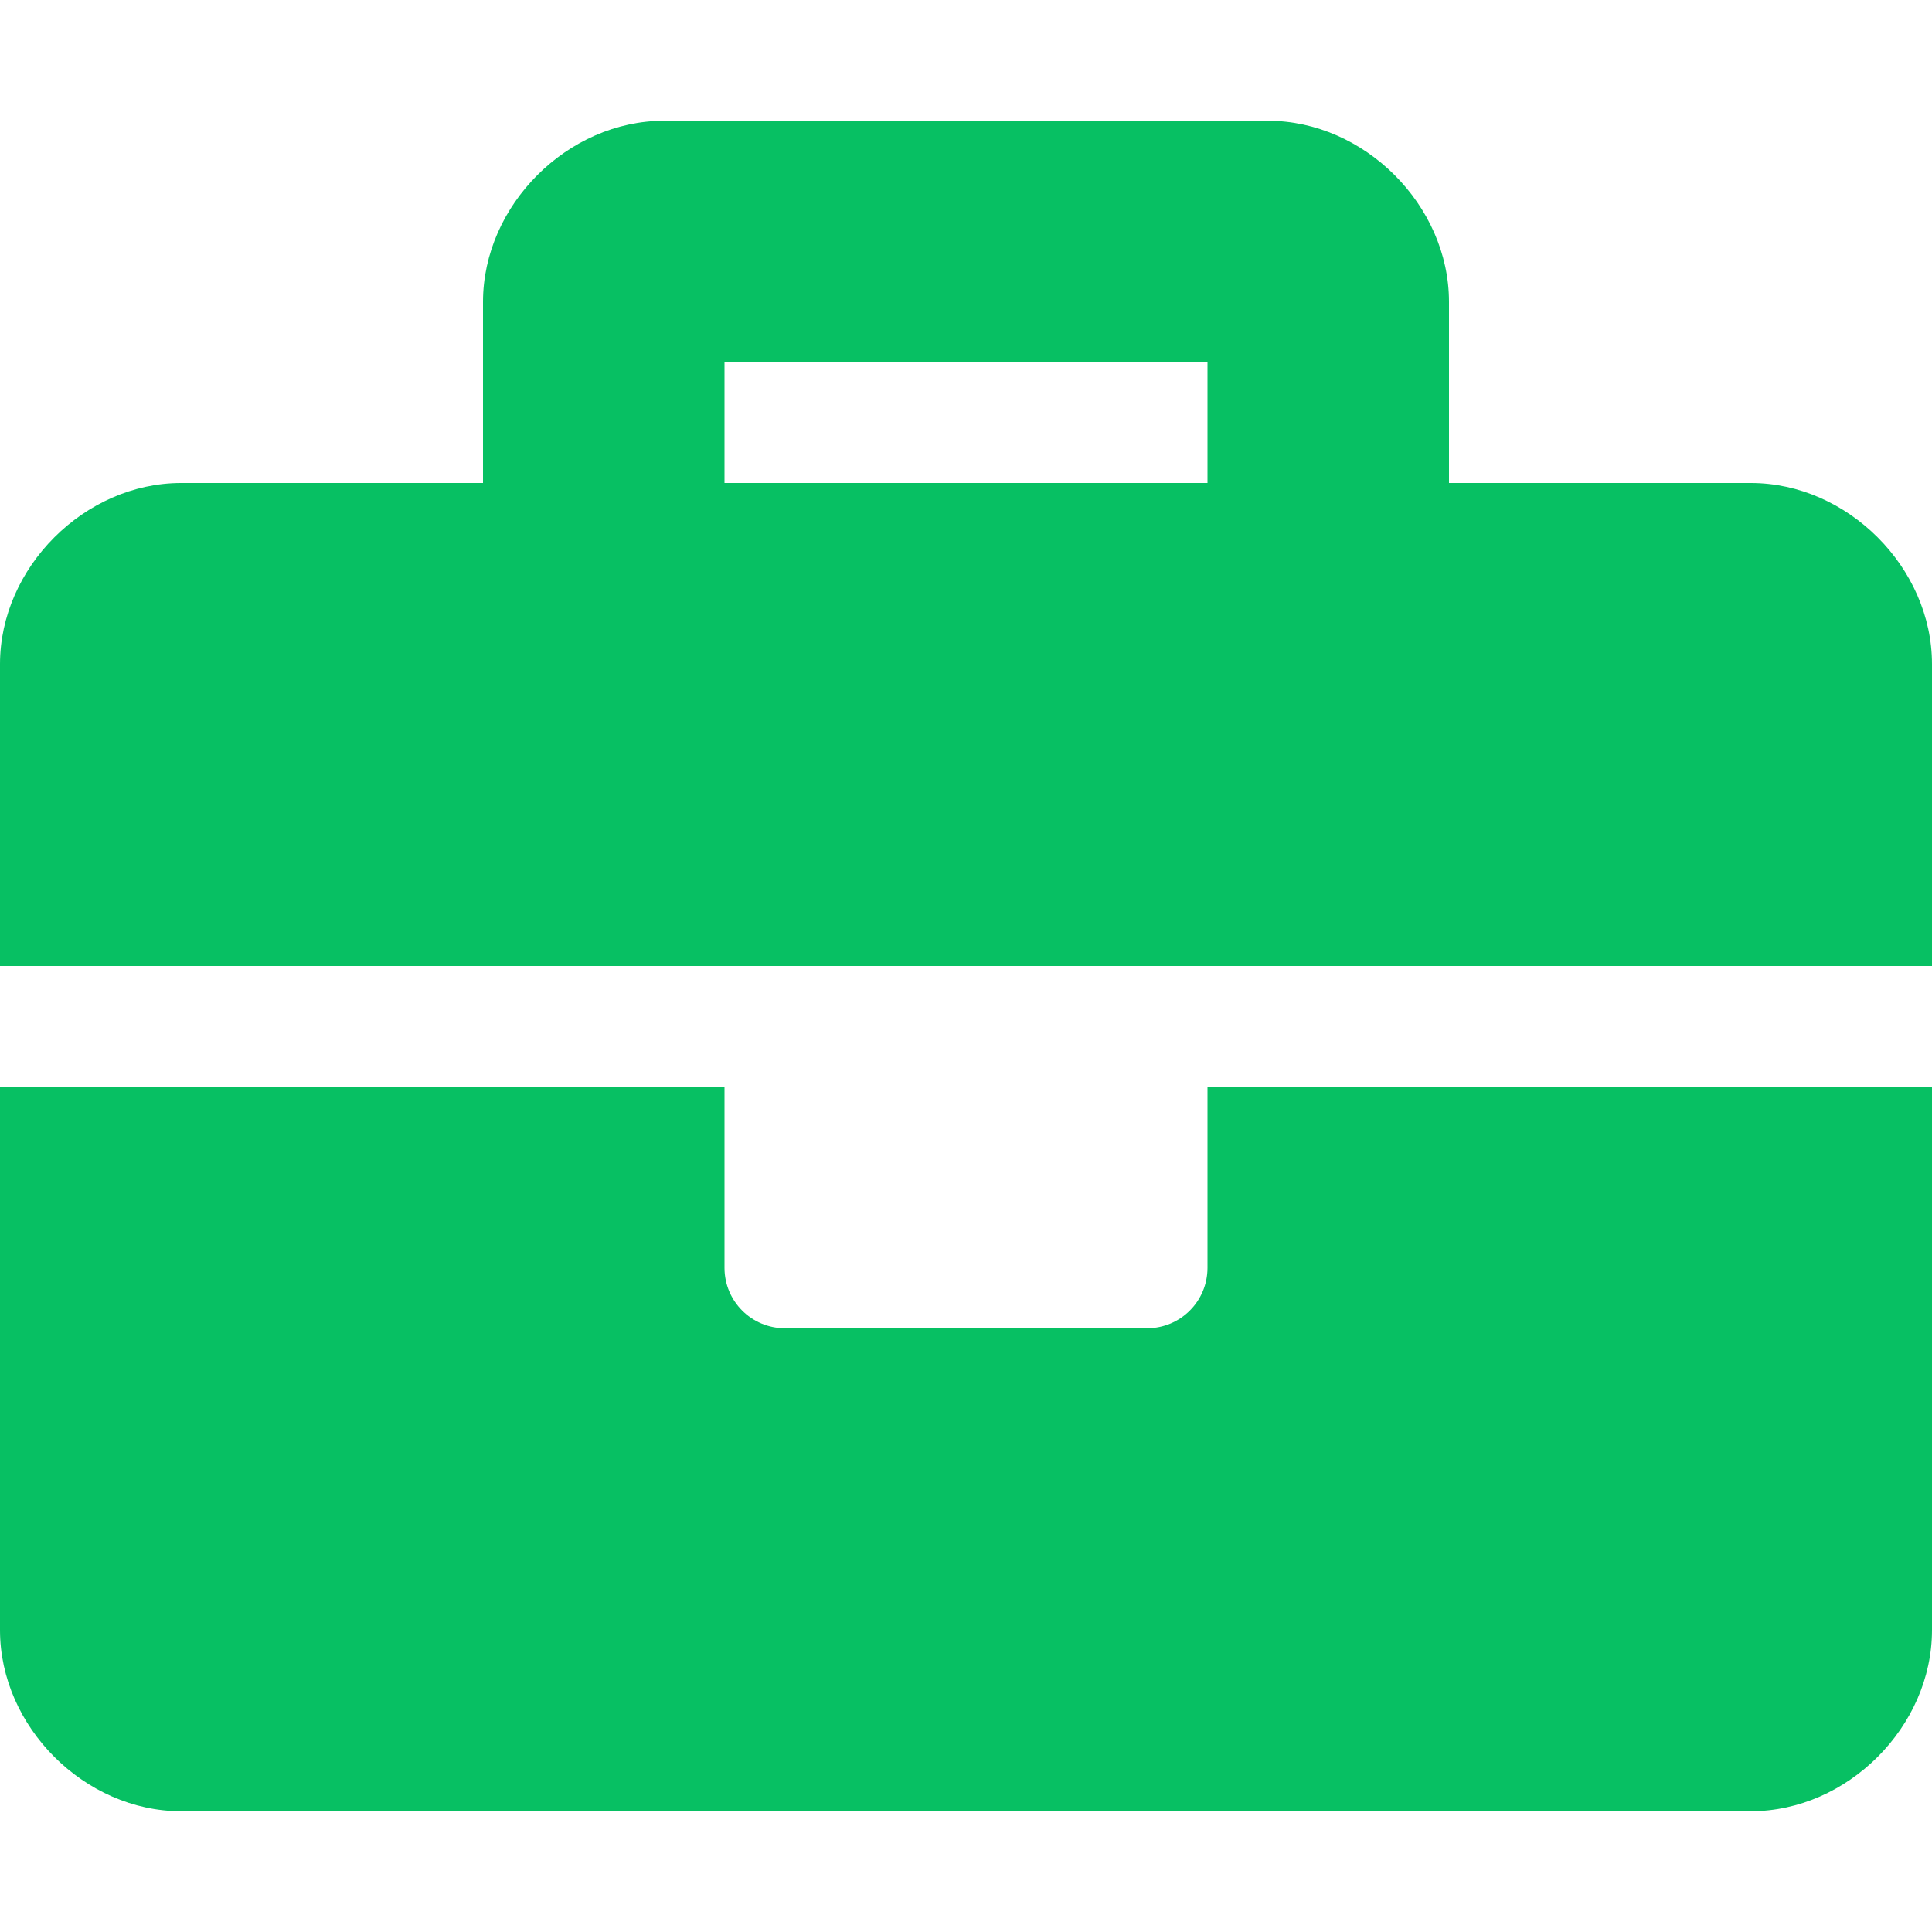 <svg width="64" height="64" viewBox="0 0 64 64" fill="none" xmlns="http://www.w3.org/2000/svg">
<path d="M40 42C40 43.105 39.105 44 38 44H26C24.895 44 24 43.105 24 42V36H0V54C0 57.2 2.8 60 6 60H58C61.2 60 64 57.2 64 54V36H40V42ZM58 16H48V10C48 6.8 45.2 4 42 4H22C18.8 4 16 6.8 16 10V16H6C2.8 16 0 18.8 0 22V32H64V22C64 18.8 61.2 16 58 16ZM40 16H24V12H40V16Z" fill="#07C063"/>
</svg>
